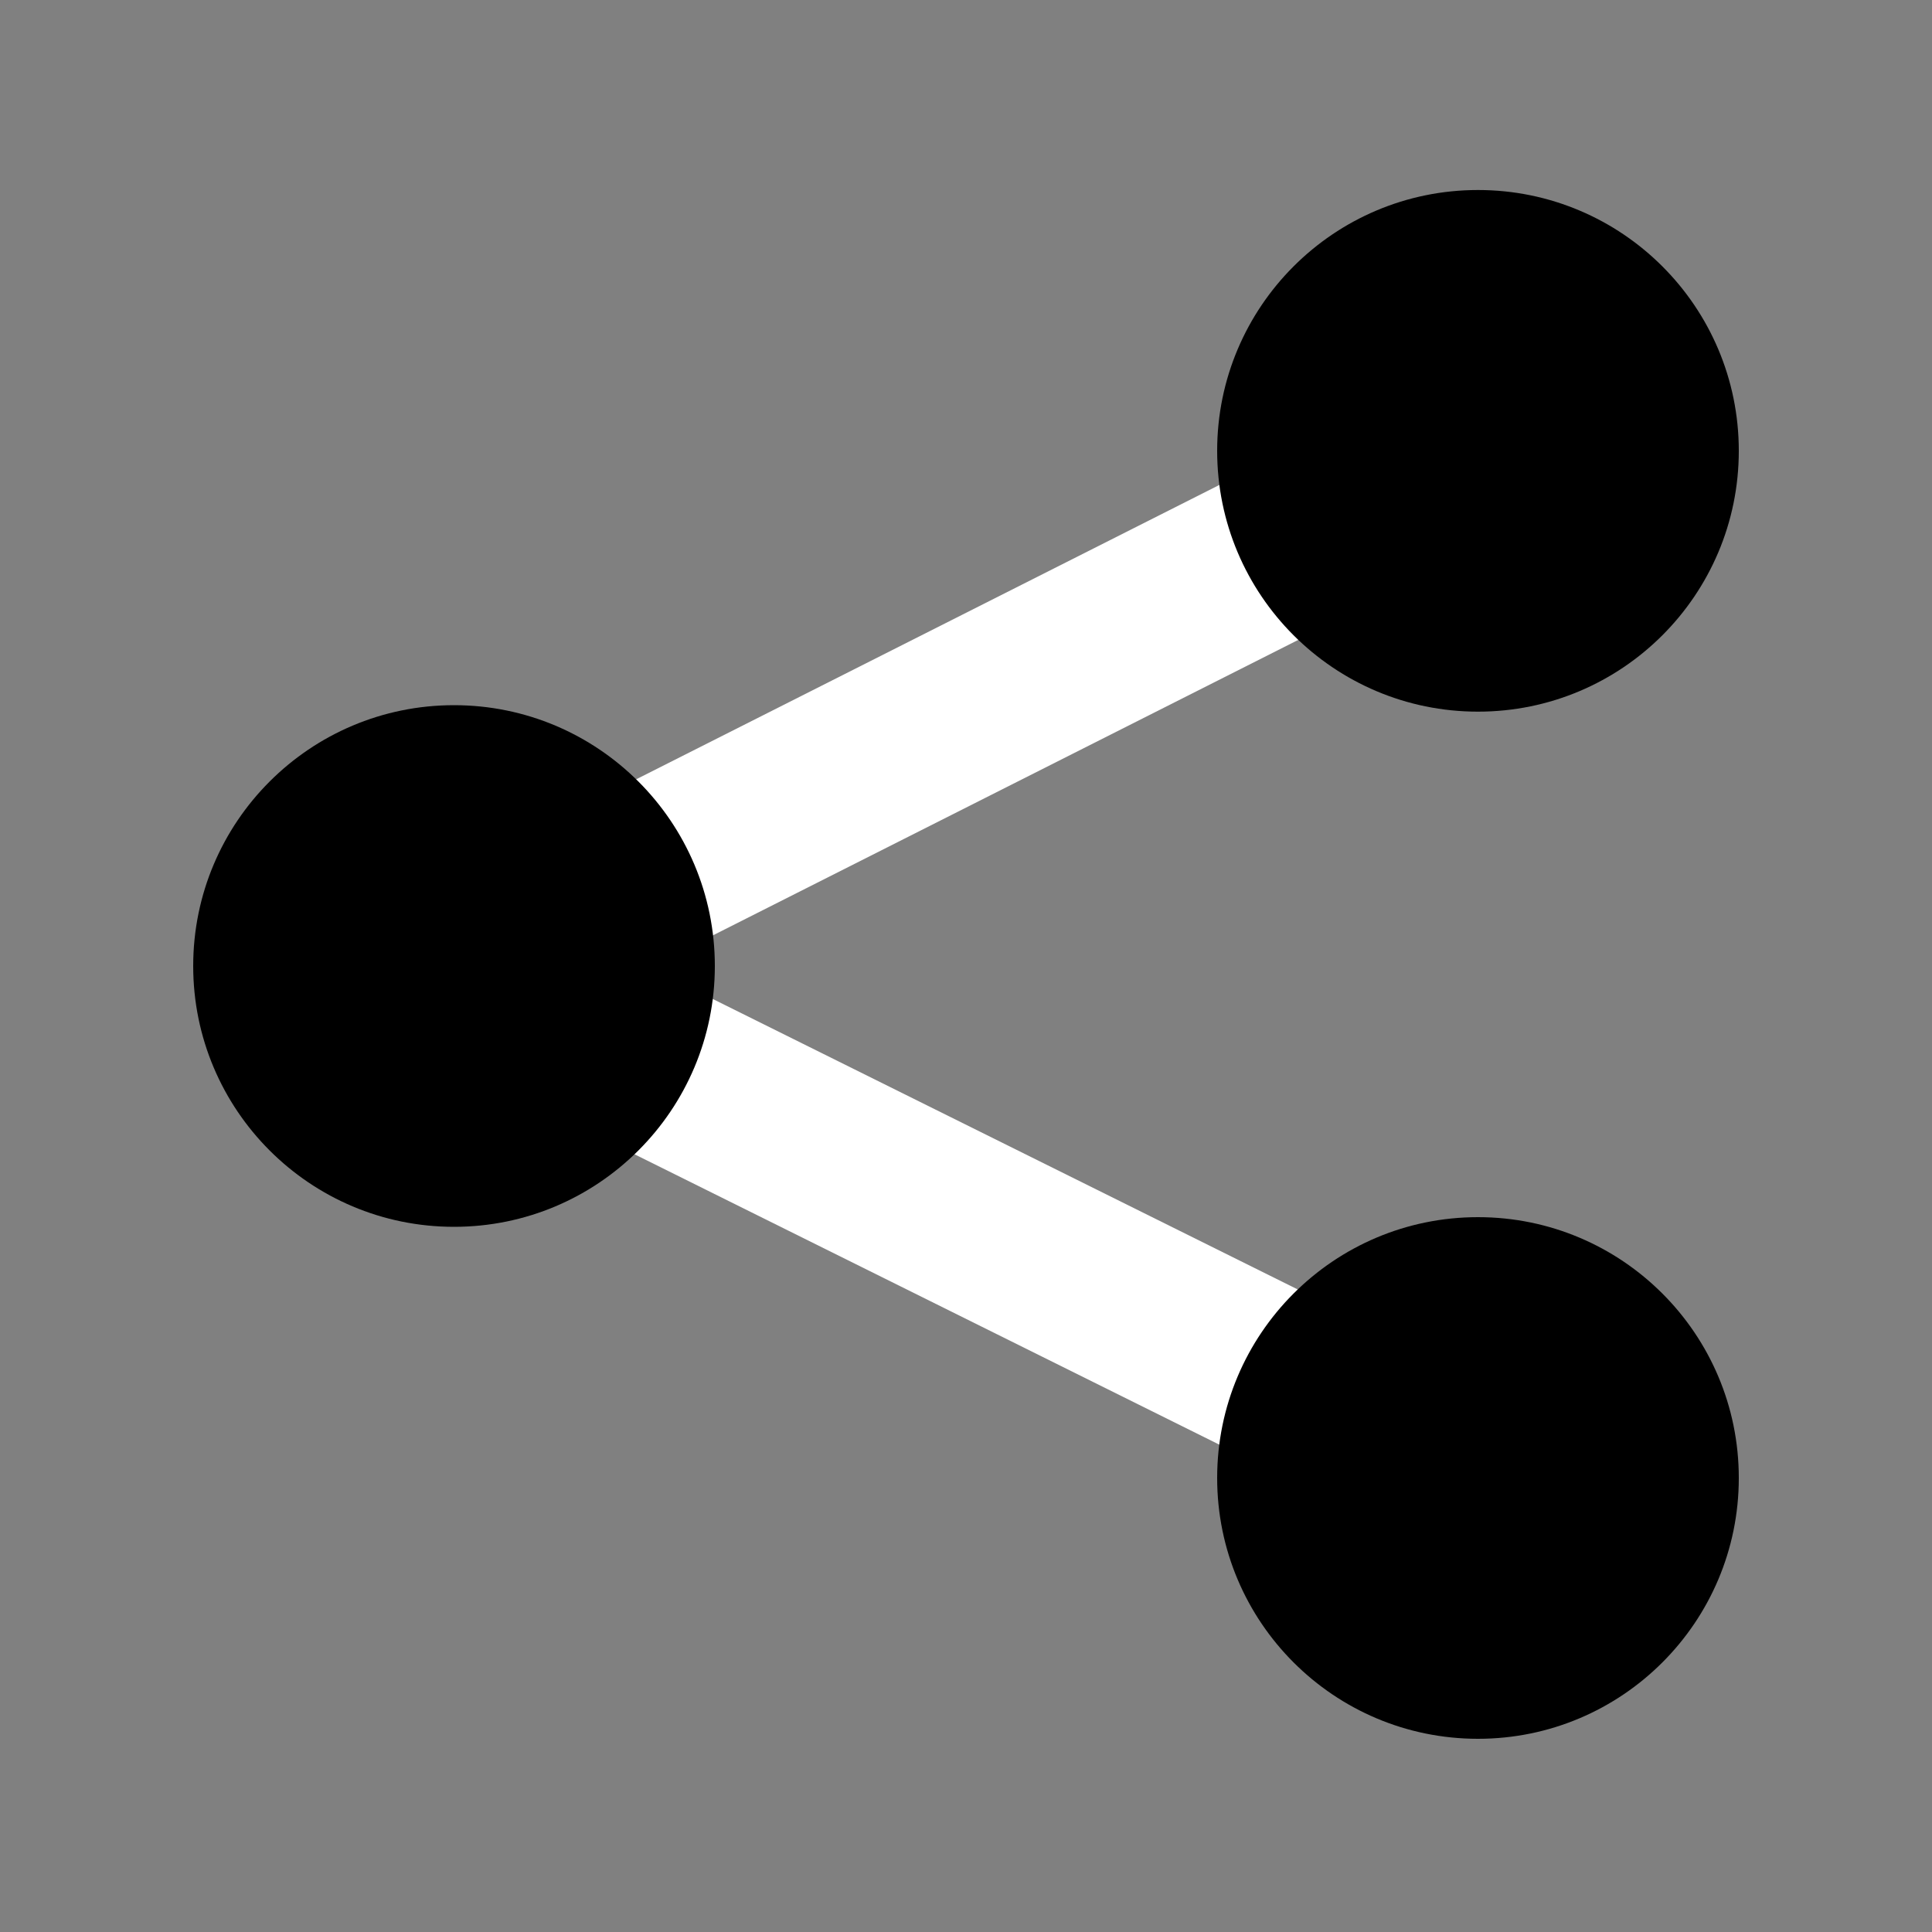 <svg width="16px" height="16px" viewBox="-2 -2 20 20" version="1.1">
  <rect x="-2" y="-2" width="20" height="20" fill="#808080" stroke="none"/>
  <path d="M2.667,8.044 L13.32,2.667" stroke="#FFFFFF" stroke-width="1.8"></path>
  <path d="M2.667,8 L13.345,13.302" stroke="#FFFFFF" stroke-width="1.8"></path>
  <circle fill="currentColor" cx="13.3" cy="2.667" r="2.7"></circle>
  <circle fill="currentColor" cx="13.3" cy="13.3" r="2.7"></circle>
  <circle fill="currentColor" cx="2.7" cy="8" r="2.7"></circle>
</svg>
